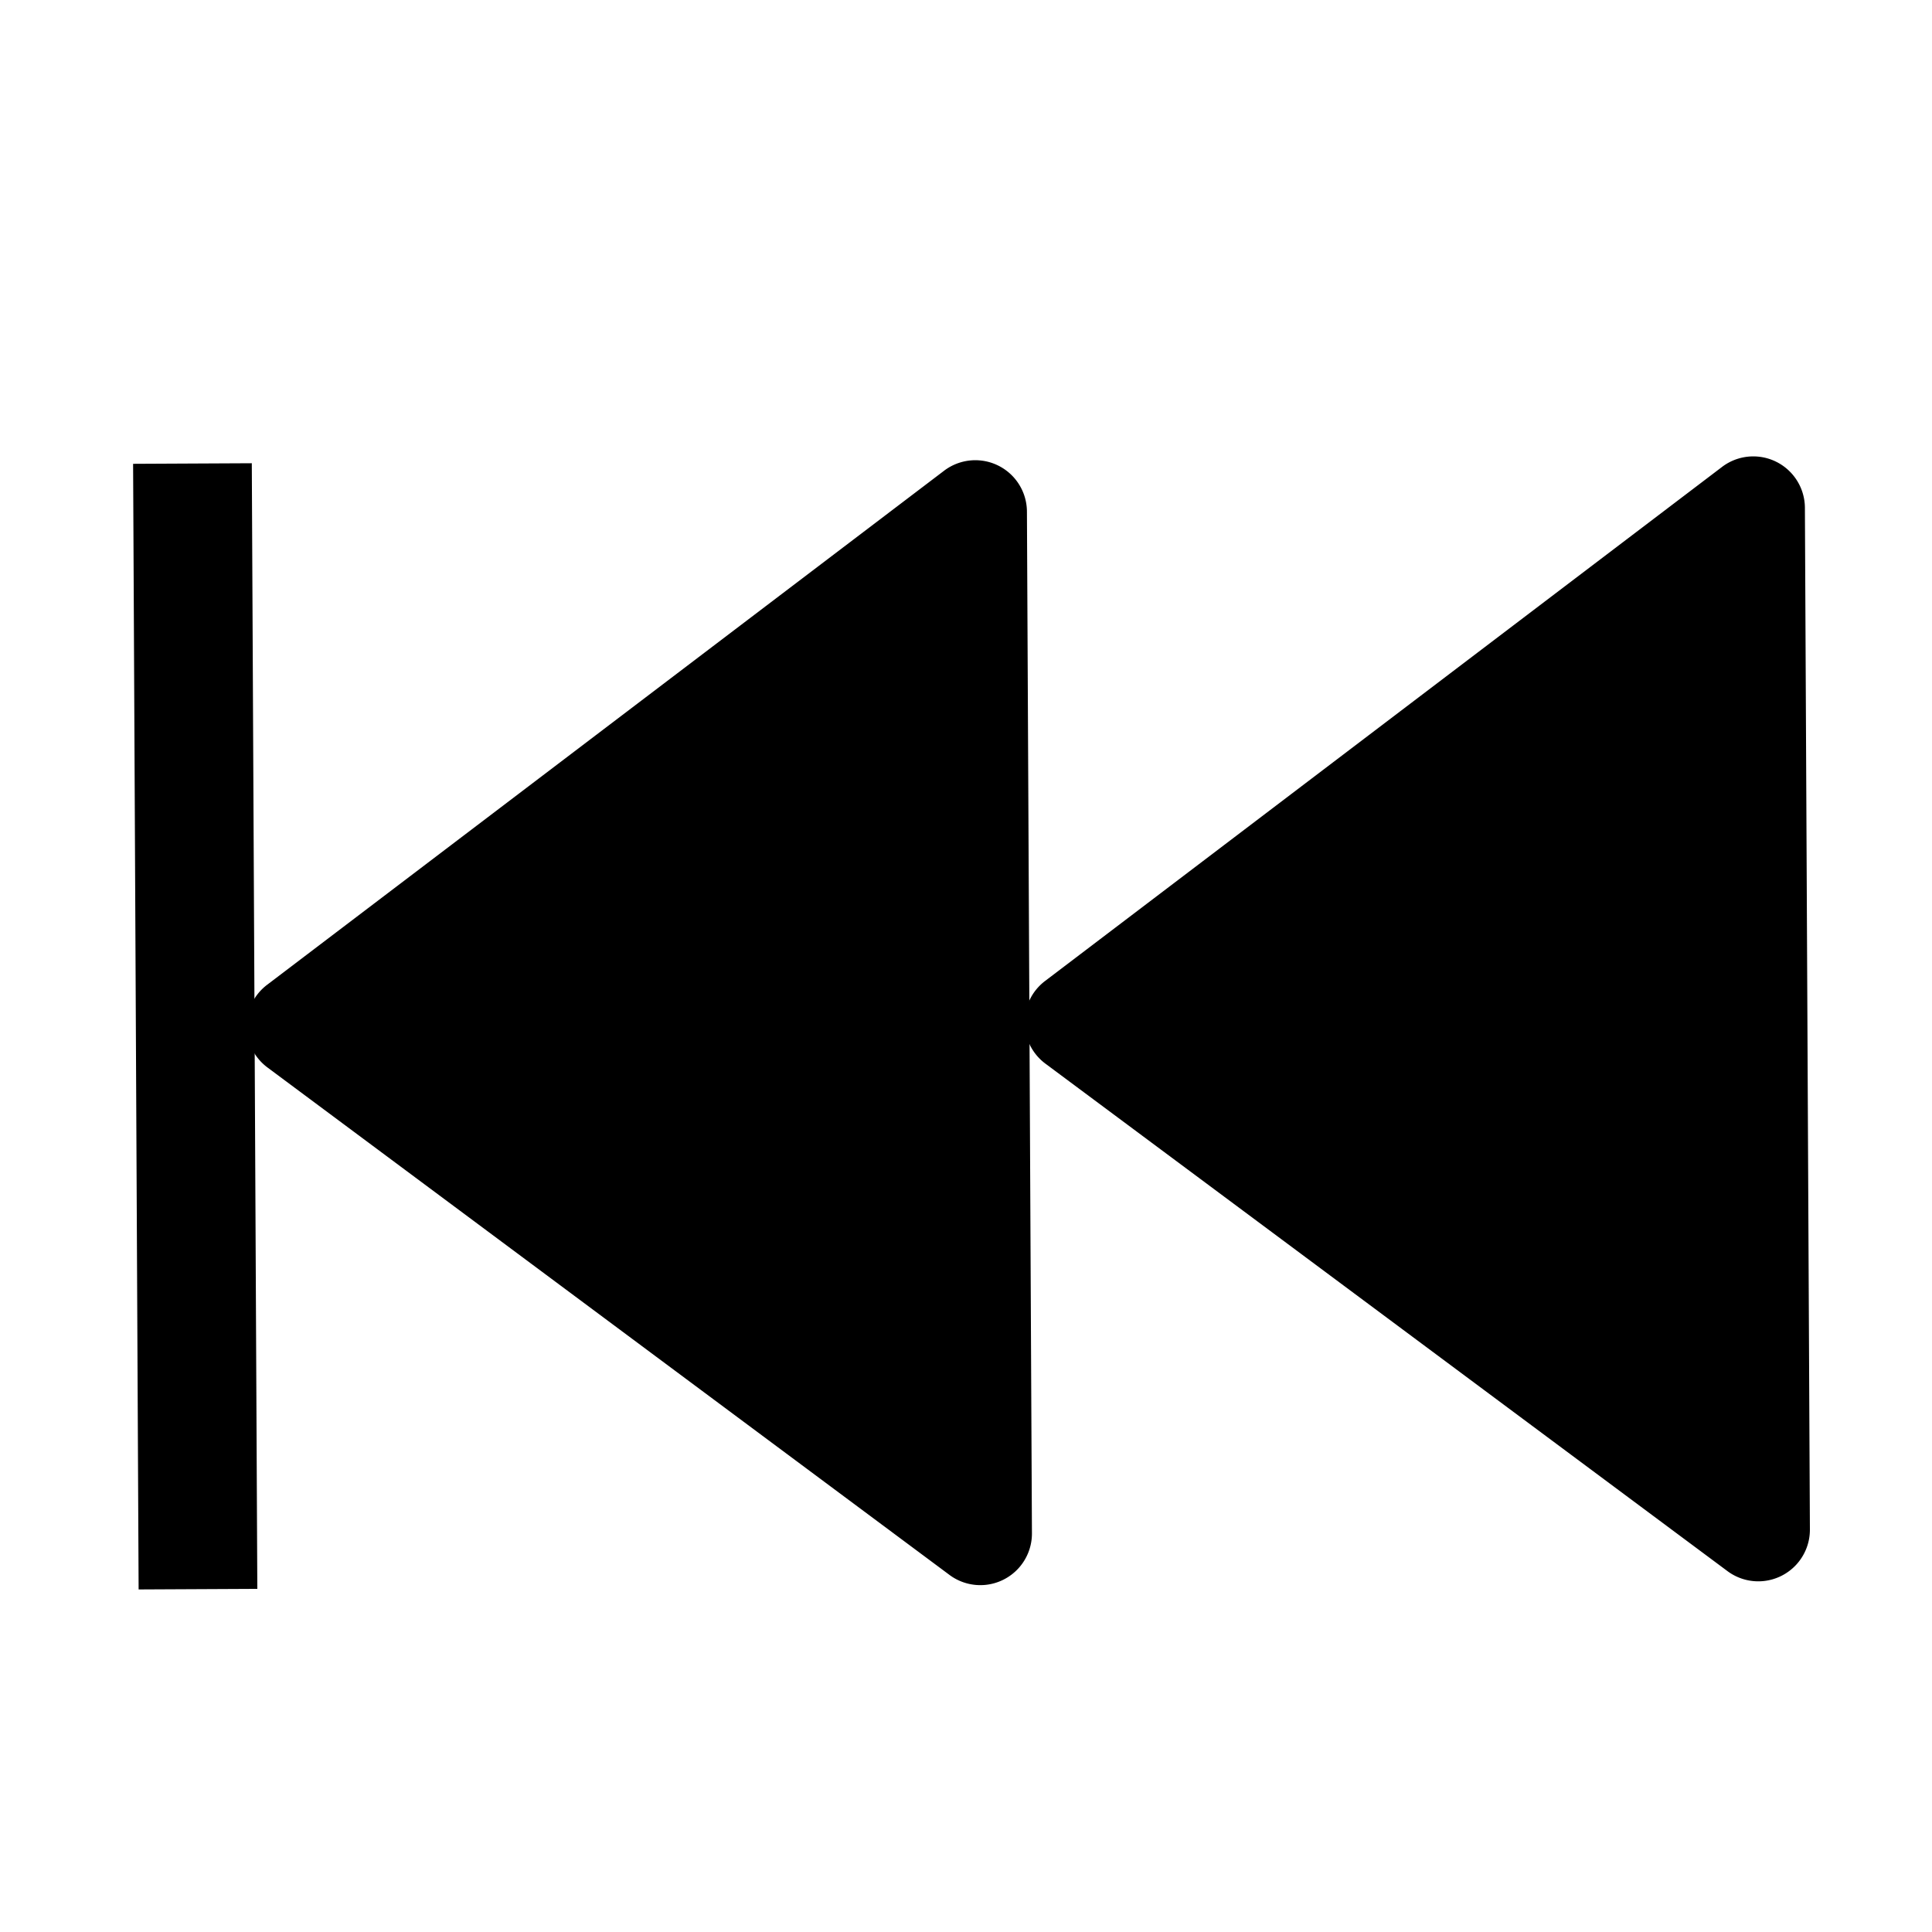 <?xml version="1.0" encoding="UTF-8" standalone="no"?>
<svg
   xmlns:dc="http://purl.org/dc/elements/1.1/"
   xmlns:cc="http://creativecommons.org/ns#"
   xmlns:rdf="http://www.w3.org/1999/02/22-rdf-syntax-ns#"
   xmlns:svg="http://www.w3.org/2000/svg"
   xmlns="http://www.w3.org/2000/svg"
   xmlns:sodipodi="http://sodipodi.sourceforge.net/DTD/sodipodi-0.dtd"
   xmlns:inkscape="http://www.inkscape.org/namespaces/inkscape"
   id="Layer_1"
   data-name="Layer 1"
   viewBox="0 0 256 256"
   version="1.1"
   sodipodi:docname="previous.svg"
   inkscape:version="0.92.1 r15371">
  <sodipodi:namedview
     pagecolor="#ffffff"
     bordercolor="#666666"
     borderopacity="1"
     objecttolerance="10"
     gridtolerance="10"
     guidetolerance="10"
     inkscape:pageopacity="0"
     inkscape:pageshadow="2"
     inkscape:window-width="1918"
     inkscape:window-height="1004"
     id="namedview11"
     showgrid="false"
     inkscape:zoom="1.84375"
     inkscape:cx="148.24948"
     inkscape:cy="189.14597"
     inkscape:window-x="0"
     inkscape:window-y="24"
     inkscape:window-maximized="1"
     inkscape:current-layer="Layer_1"
     inkscape:measure-start="5.9661,148.61"
     inkscape:measure-end="290.712,147.525" />
  <defs
     id="defs4">
    <style
       id="style2">.cls-1{fill:#fff;}</style>
  </defs>
  <title
     id="title6">play</title>
  <path
     class="cls-1"
     d="m 138.518,140.936 90.33,67.208 a 6.84,6.84 0 0 0 10.973,-5.534 L 239.159,67.332 a 6.84,6.84 0 0 0 -11.027,-5.426 l -89.668,68.09 a 6.85,6.85 0 0 0 0.054,10.94 z"
     id="path8"
     style="fill:#000000"
     inkscape:connector-curvature="0" />
  <path
     class="cls-1"
     d="m 35.434,141.441 90.33,67.208 A 6.84,6.84 0 0 0 136.737,203.115 L 136.074,67.837 A 6.84,6.84 0 0 0 125.048,62.411 L 35.38,130.501 a 6.85,6.85 0 0 0 0.054,10.94 z"
     id="path8-3"
     style="fill:#000000"
     inkscape:connector-curvature="0" />
  <rect
     style="fill:#000000;fill-opacity:1;stroke-width:0.93"
     id="rect49"
     width="15.729"
     height="149.153"
     x="-33.064"
     y="-210.697"
     transform="rotate(179.719)" />
</svg>
